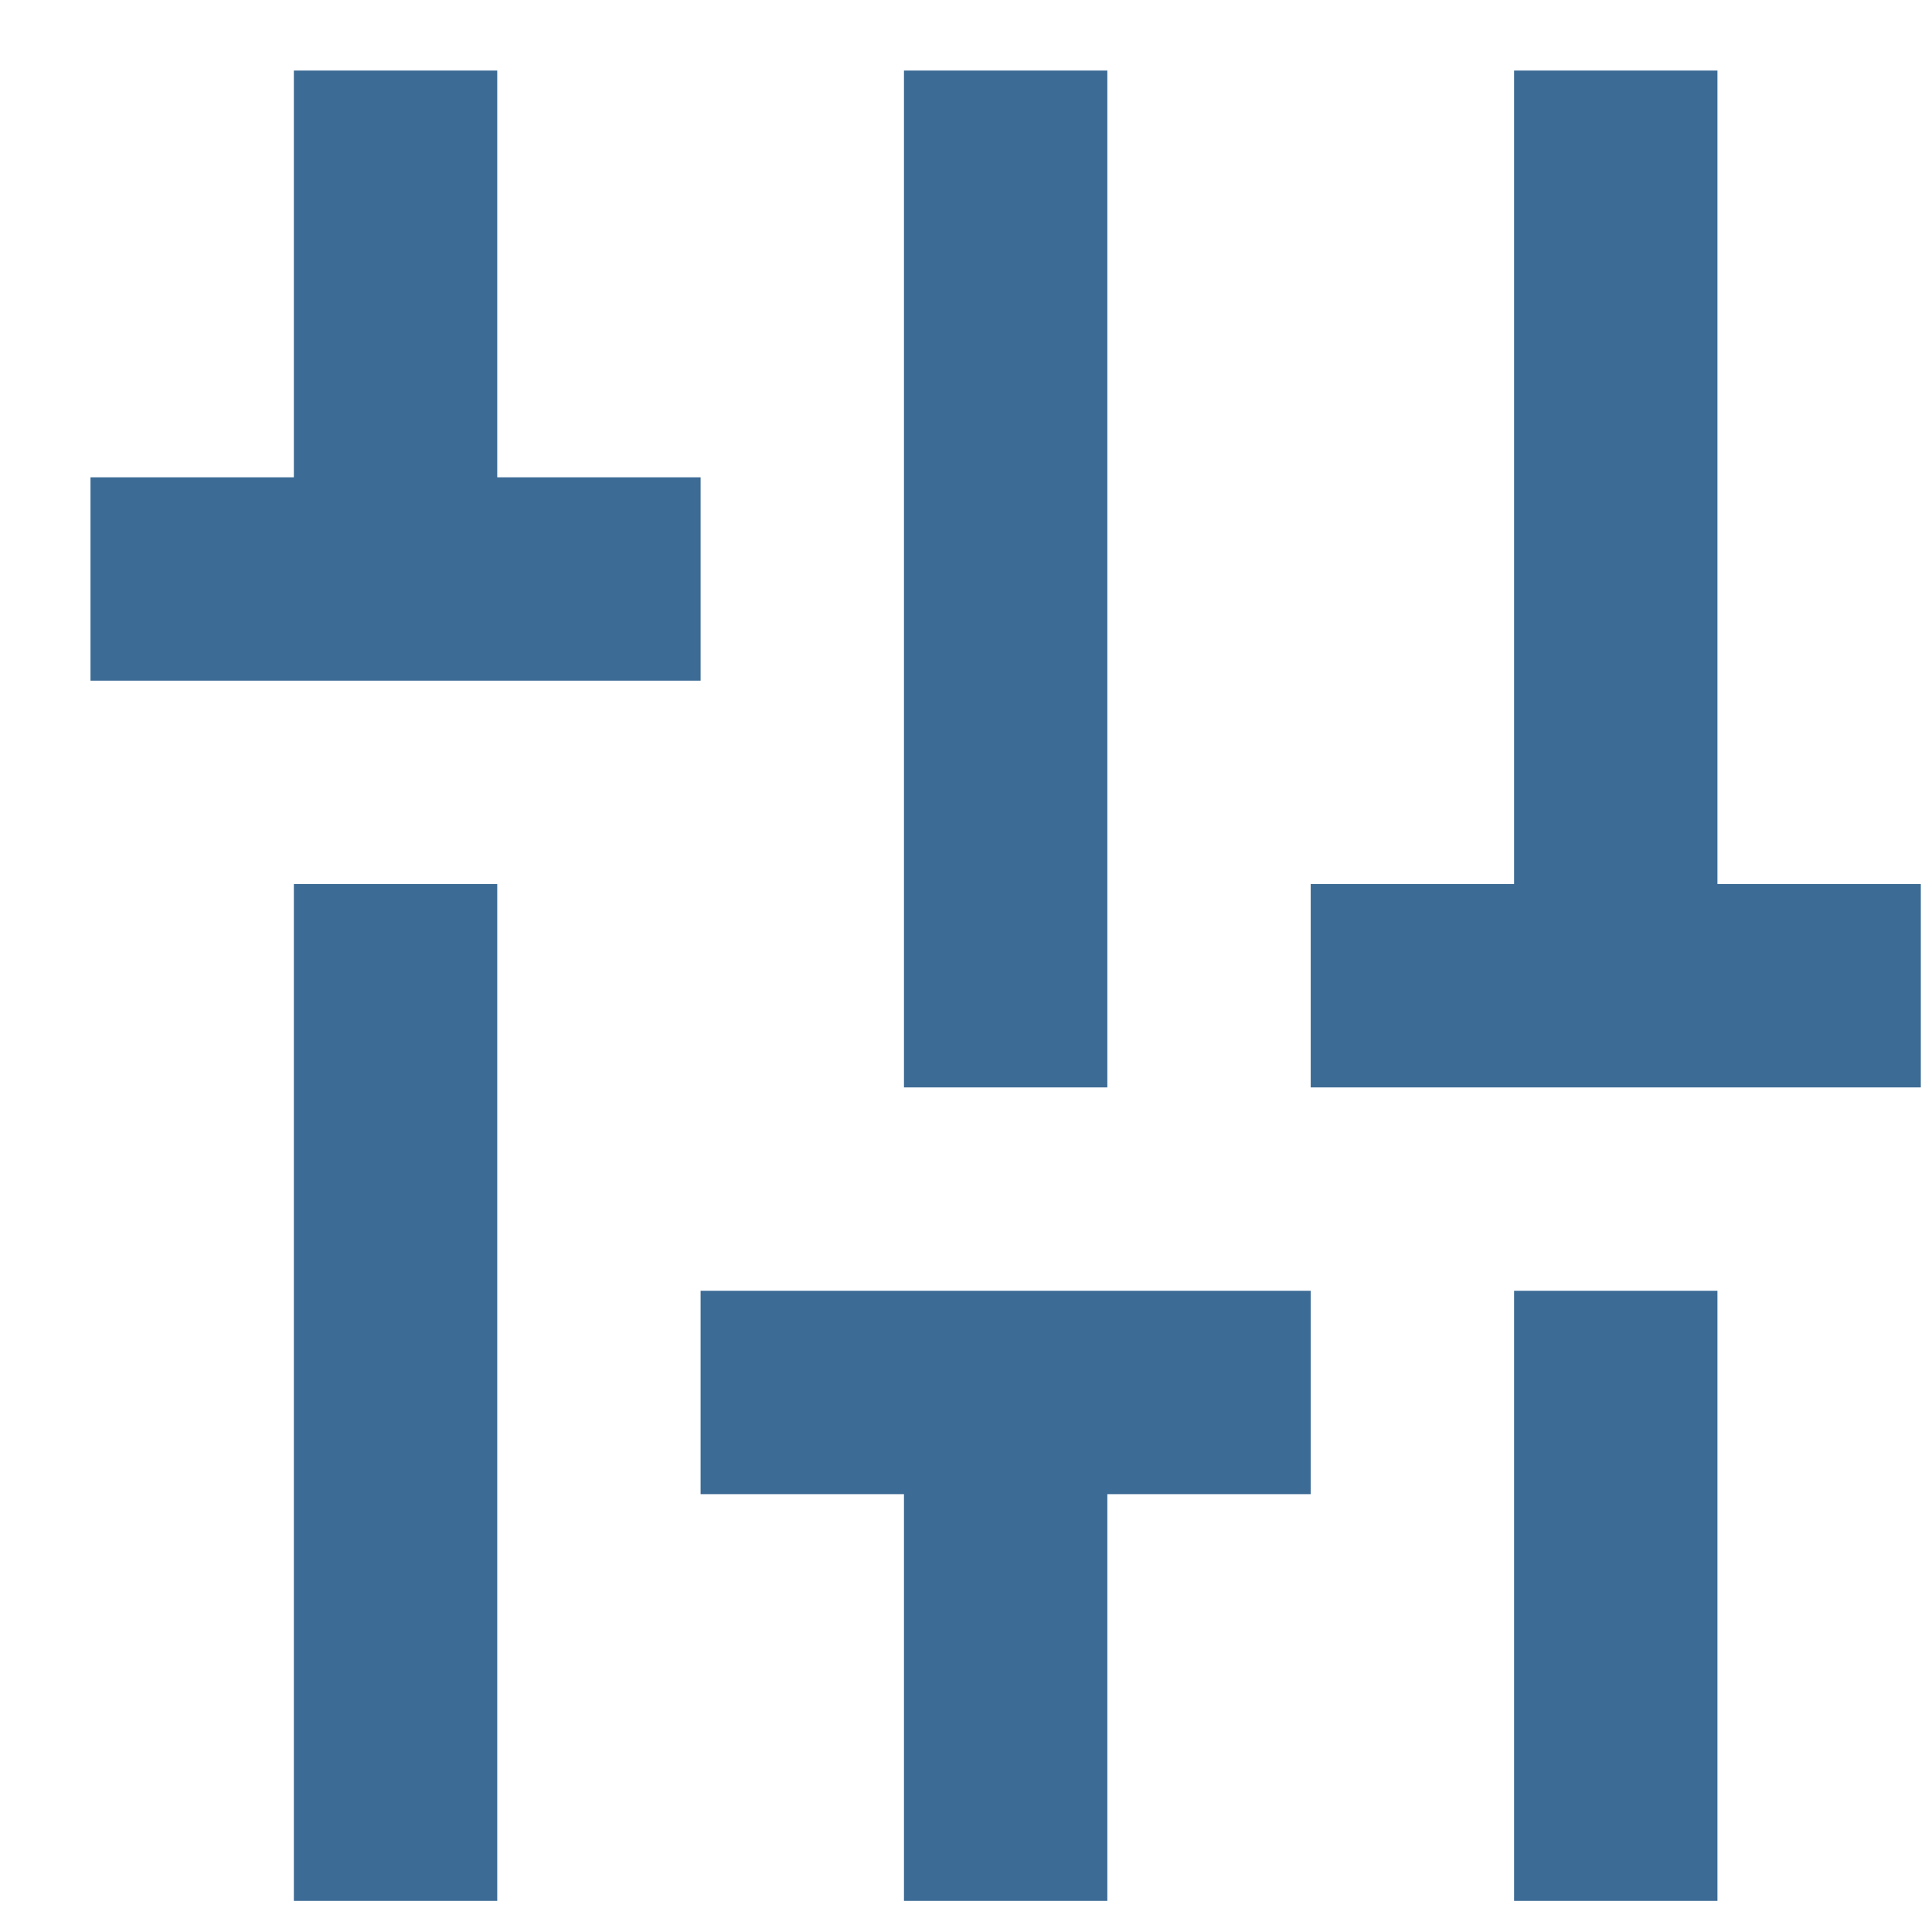 <svg width="19" height="19" viewBox="0 0 19 19" fill="none" xmlns="http://www.w3.org/2000/svg">
<path d="M14.89 18.694L16.89 18.694L16.89 12.694L14.89 12.694L14.89 18.694ZM2.89 18.694L4.89 18.694L4.89 8.694L2.89 8.694L2.89 18.694ZM18.89 8.694L16.89 8.694L16.89 0.694L14.89 0.694L14.89 8.694L12.89 8.694L12.89 10.694L18.89 10.694L18.89 8.694ZM6.89 14.694L8.89 14.694L8.89 18.694L10.89 18.694L10.89 14.694L12.89 14.694L12.89 12.694L6.89 12.694L6.89 14.694ZM10.89 0.694L8.89 0.694L8.89 10.694L10.89 10.694L10.89 0.694ZM6.89 6.694L6.89 4.694L4.89 4.694L4.89 0.694L2.89 0.694L2.89 4.694L0.89 4.694L0.89 6.694L6.89 6.694Z" fill="#3C6B95"/>
</svg>
